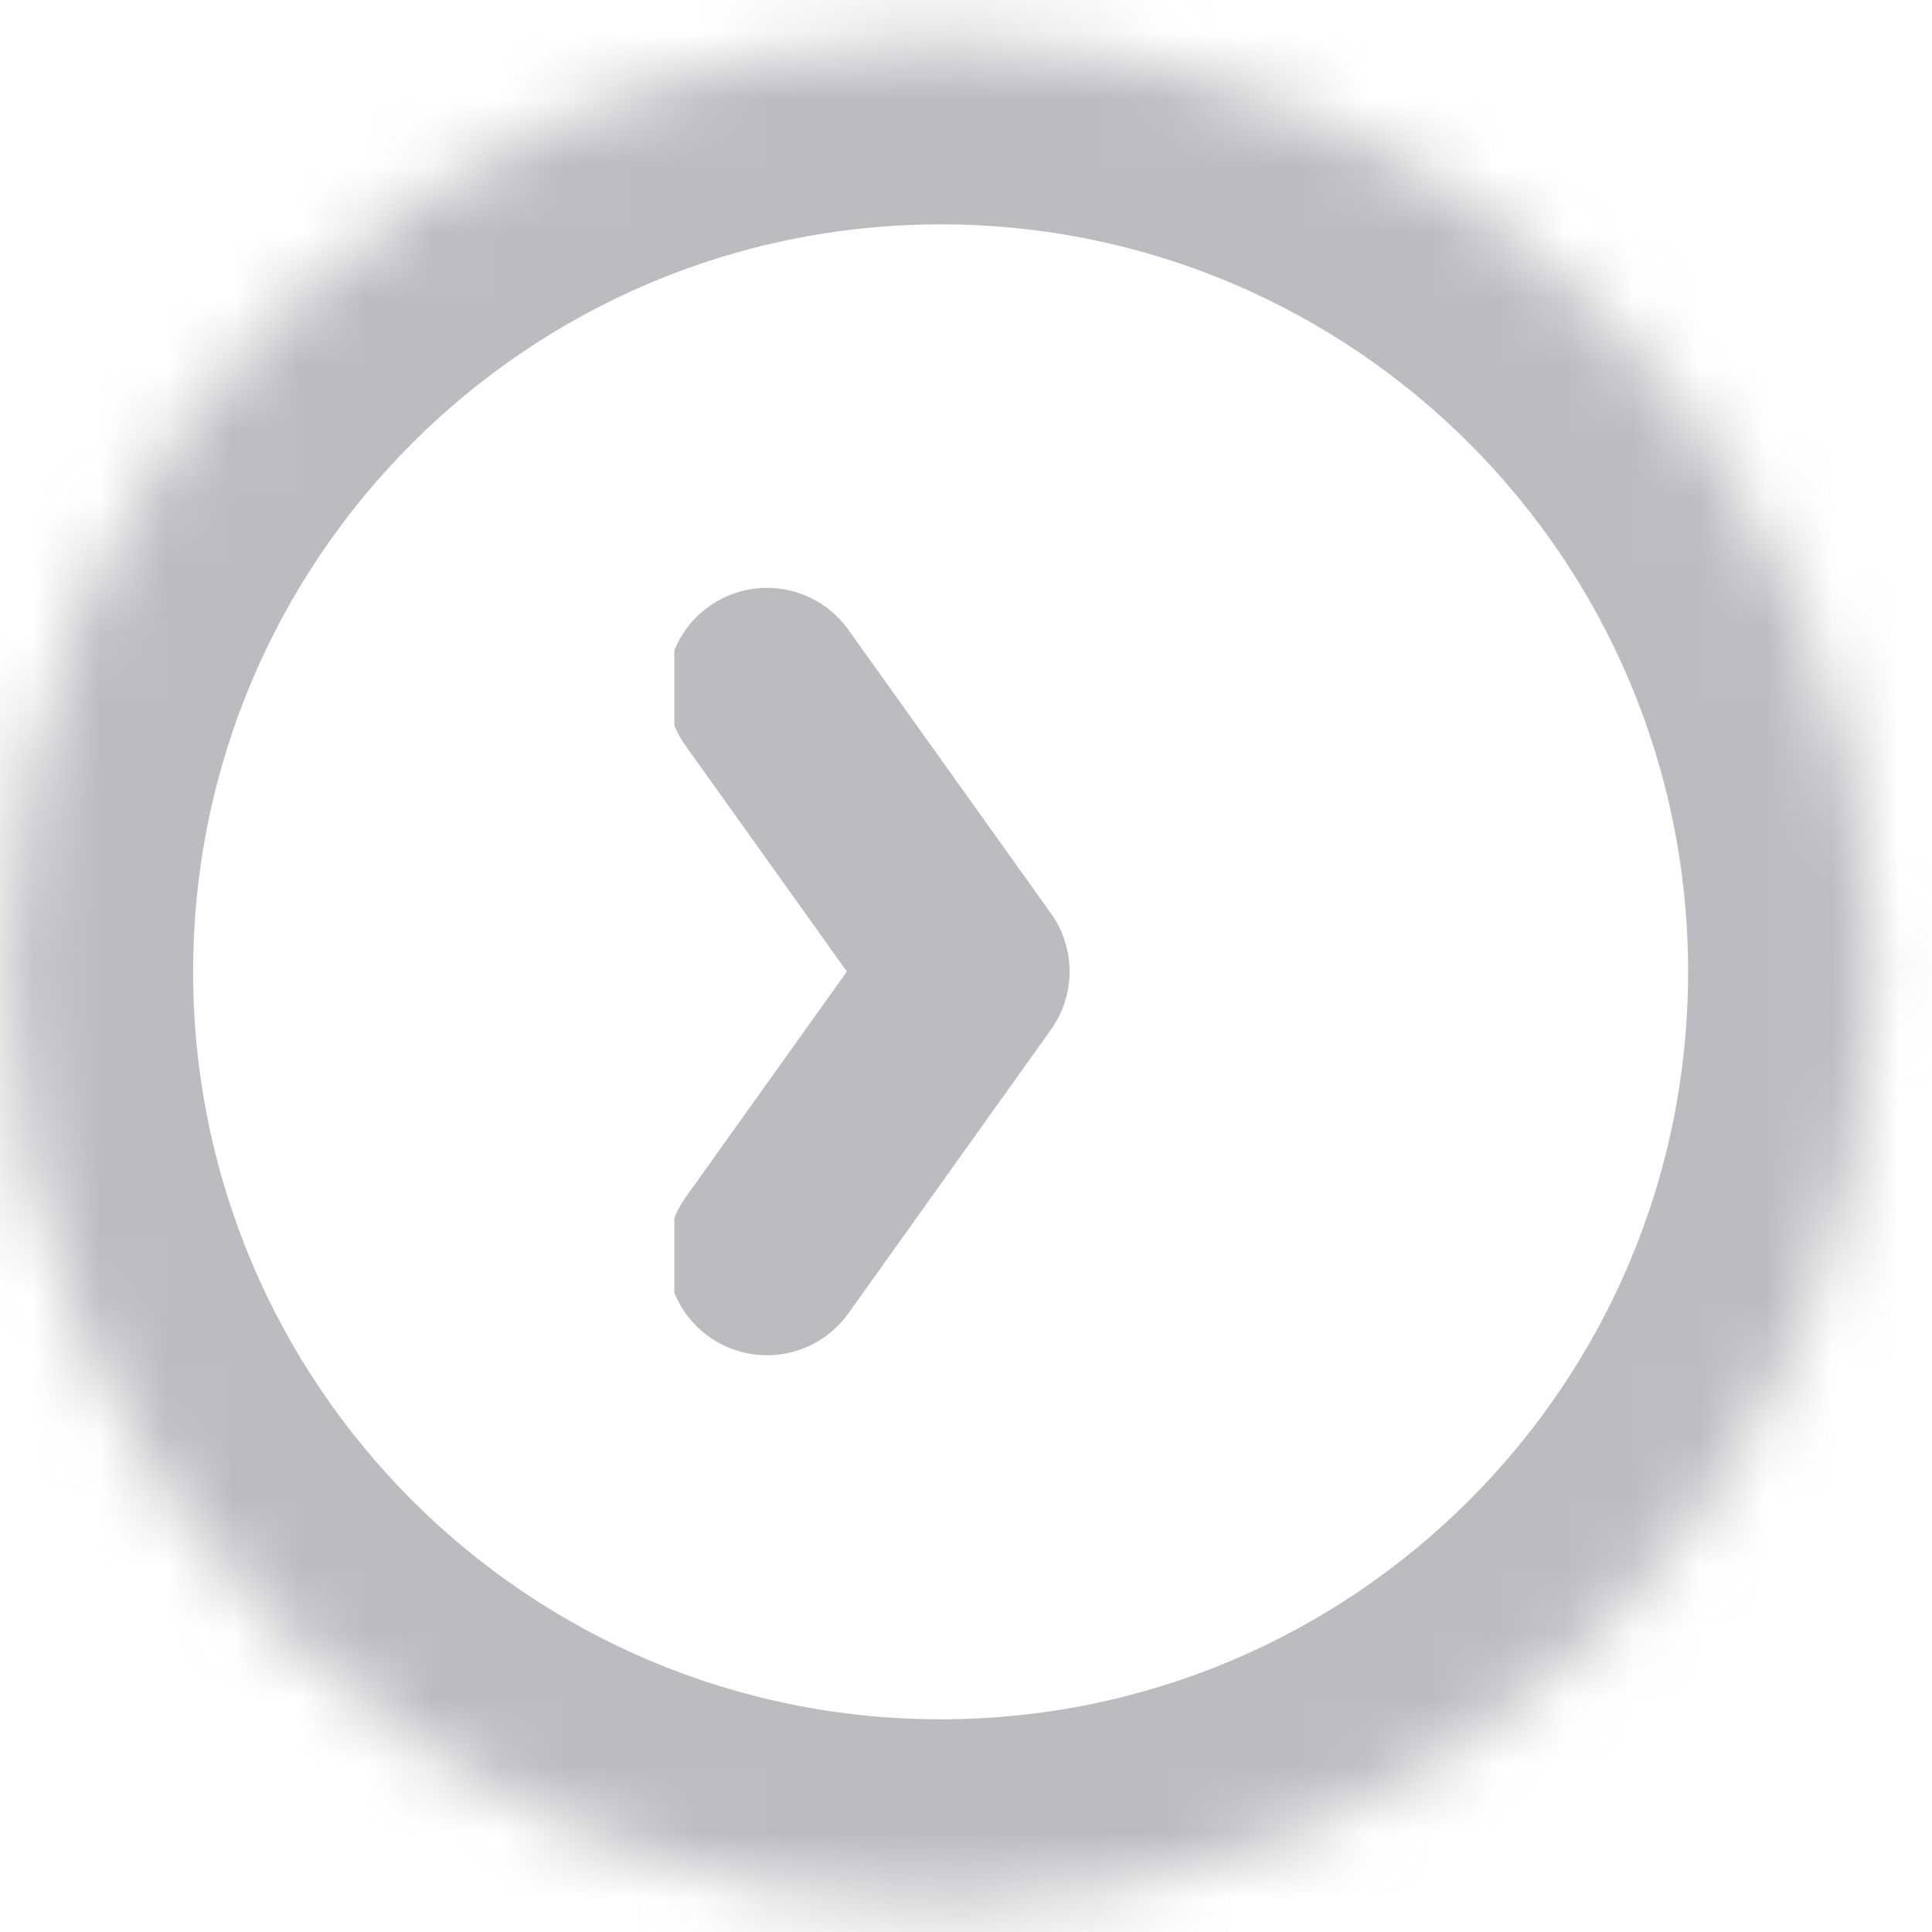 <svg width="29" height="29" viewBox="0 0 29 29" fill="none" xmlns="http://www.w3.org/2000/svg">
<g opacity="0.5">
<mask id="path-1-inside-1_204_2737" fill="white">
<path d="M0.122 14.588C0.122 6.857 6.388 0.59 14.119 0.59C21.849 0.59 28.116 6.857 28.116 14.588C28.116 22.318 21.849 28.585 14.119 28.585C6.388 28.585 0.122 22.318 0.122 14.588Z"/>
</mask>
<path d="M14.119 25.807C7.923 25.807 2.899 20.784 2.899 14.588H-2.656C-2.656 23.852 4.854 31.363 14.119 31.363V25.807ZM25.339 14.588C25.339 20.784 20.315 25.807 14.119 25.807V31.363C23.384 31.363 30.894 23.852 30.894 14.588H25.339ZM14.119 3.368C20.315 3.368 25.339 8.391 25.339 14.588H30.894C30.894 5.323 23.384 -2.187 14.119 -2.187V3.368ZM14.119 -2.187C4.854 -2.187 -2.656 5.323 -2.656 14.588H2.899C2.899 8.391 7.923 3.368 14.119 3.368V-2.187Z" fill="#797882" mask="url(#path-1-inside-1_204_2737)"/>
<g clip-path="url(#clip0_204_2737)">
<path d="M11.513 18.843L14.555 14.583L11.513 10.324" stroke="#797882" stroke-width="3" stroke-linecap="round" stroke-linejoin="round"/>
</g>
</g>
<defs>
<clipPath id="clip0_204_2737">
<rect width="5.998" height="11.996" fill="white" transform="translate(10.122 8.585)"/>
</clipPath>
</defs>
</svg>
